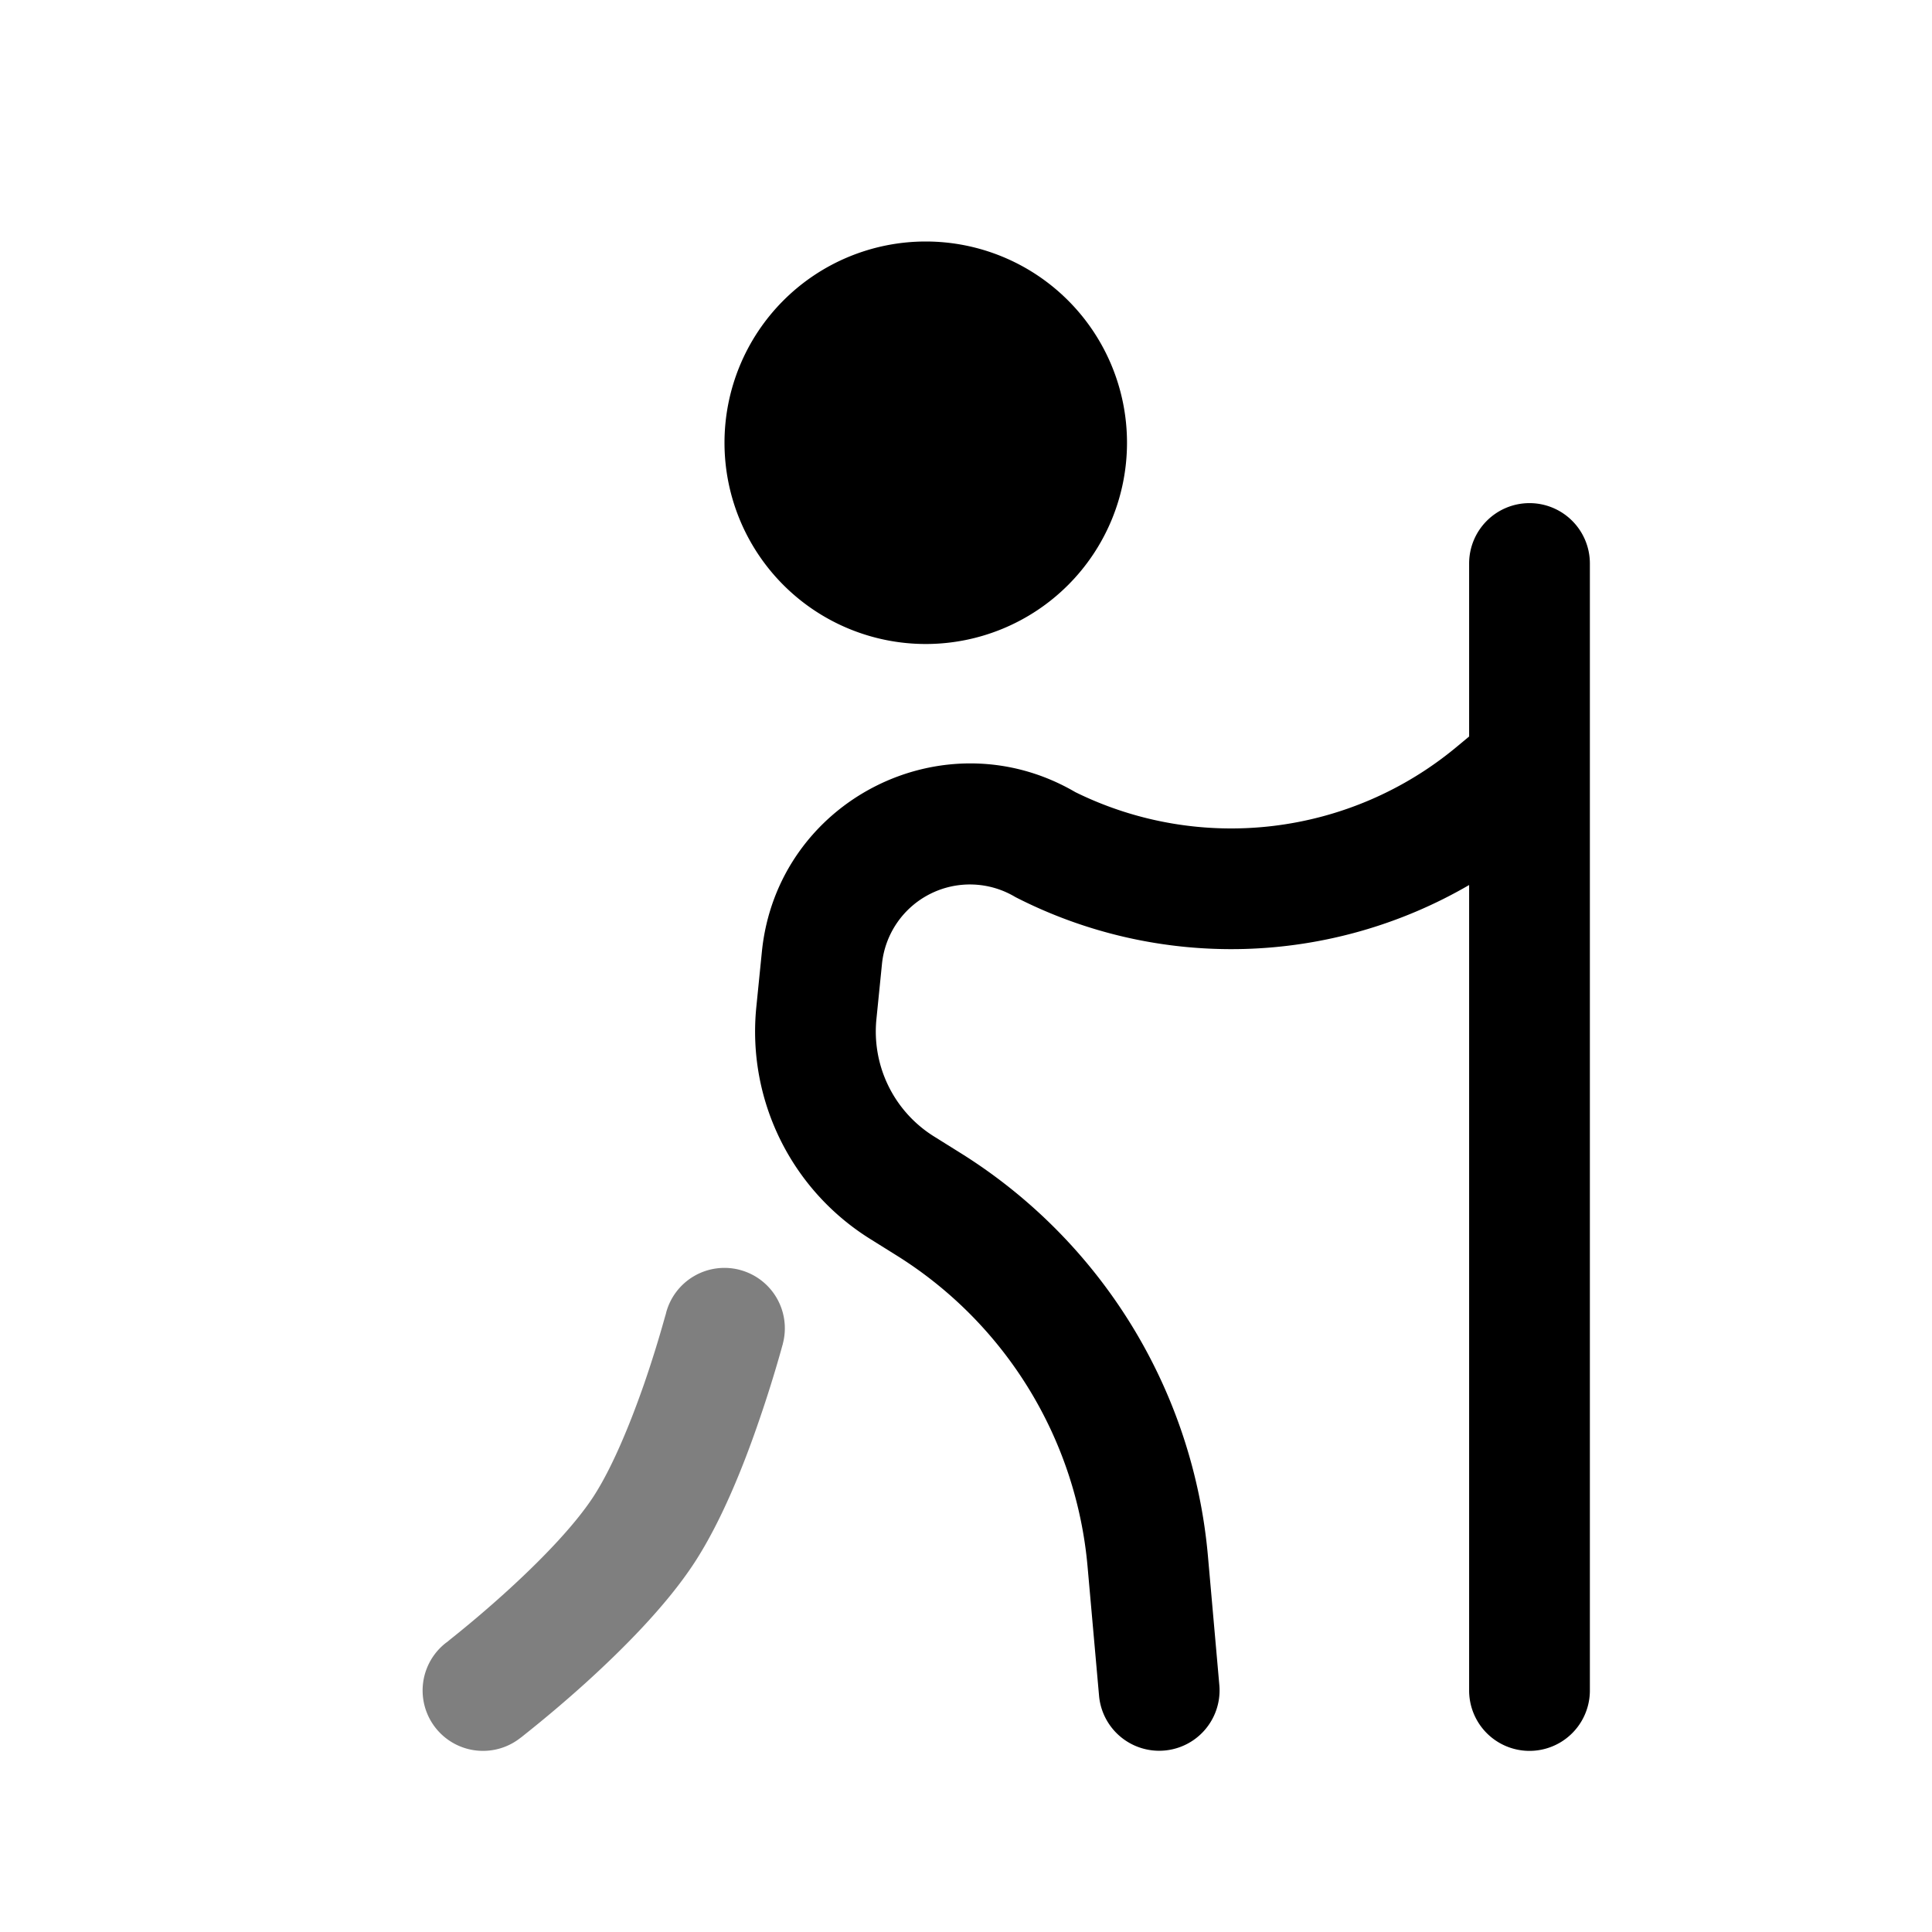 <svg viewBox="0 0 24 24"><path fill="currentColor" d="M14 5.5a2.5 2.5 0 1 1-5 0a2.5 2.5 0 0 1 5 0"/><path fill="currentColor" fill-rule="evenodd" d="M19 6.25a.75.75 0 0 1 .75.75v14a.75.75 0 0 1-1.5 0V10.994a5.88 5.88 0 0 1-5.636.15a1.098 1.098 0 0 0-1.658.832l-.069.686a1.536 1.536 0 0 0 .715 1.455l.333.208a6.586 6.586 0 0 1 3.07 5.001l.142 1.607a.75.75 0 0 1-1.494.134l-.143-1.608a5.086 5.086 0 0 0-2.37-3.862l-.333-.208a3.036 3.036 0 0 1-1.412-2.876l.069-.687c.188-1.885 2.264-2.938 3.894-1.986a4.378 4.378 0 0 0 4.738-.563l.154-.128V7a.75.75 0 0 1 .75-.75" clip-rule="evenodd"/><path fill="currentColor" d="M9.19 15.775a.75.75 0 0 1 .535.916v.002l-.001.005l-.005.016l-.016.058a15.858 15.858 0 0 1-.28.893c-.18.525-.455 1.223-.795 1.745c-.357.548-.918 1.101-1.35 1.493a15.9 15.9 0 0 1-.751.637l-.05.04l-.014.01l-.005.004a.75.75 0 0 1-.916-1.188l.003-.002l.01-.007l.04-.033a14.343 14.343 0 0 0 .675-.573c.417-.377.856-.823 1.102-1.2c.234-.36.46-.911.635-1.416a14.274 14.274 0 0 0 .25-.804l.014-.048l.003-.011v-.002a.75.75 0 0 1 .917-.535" opacity=".5"/></svg>